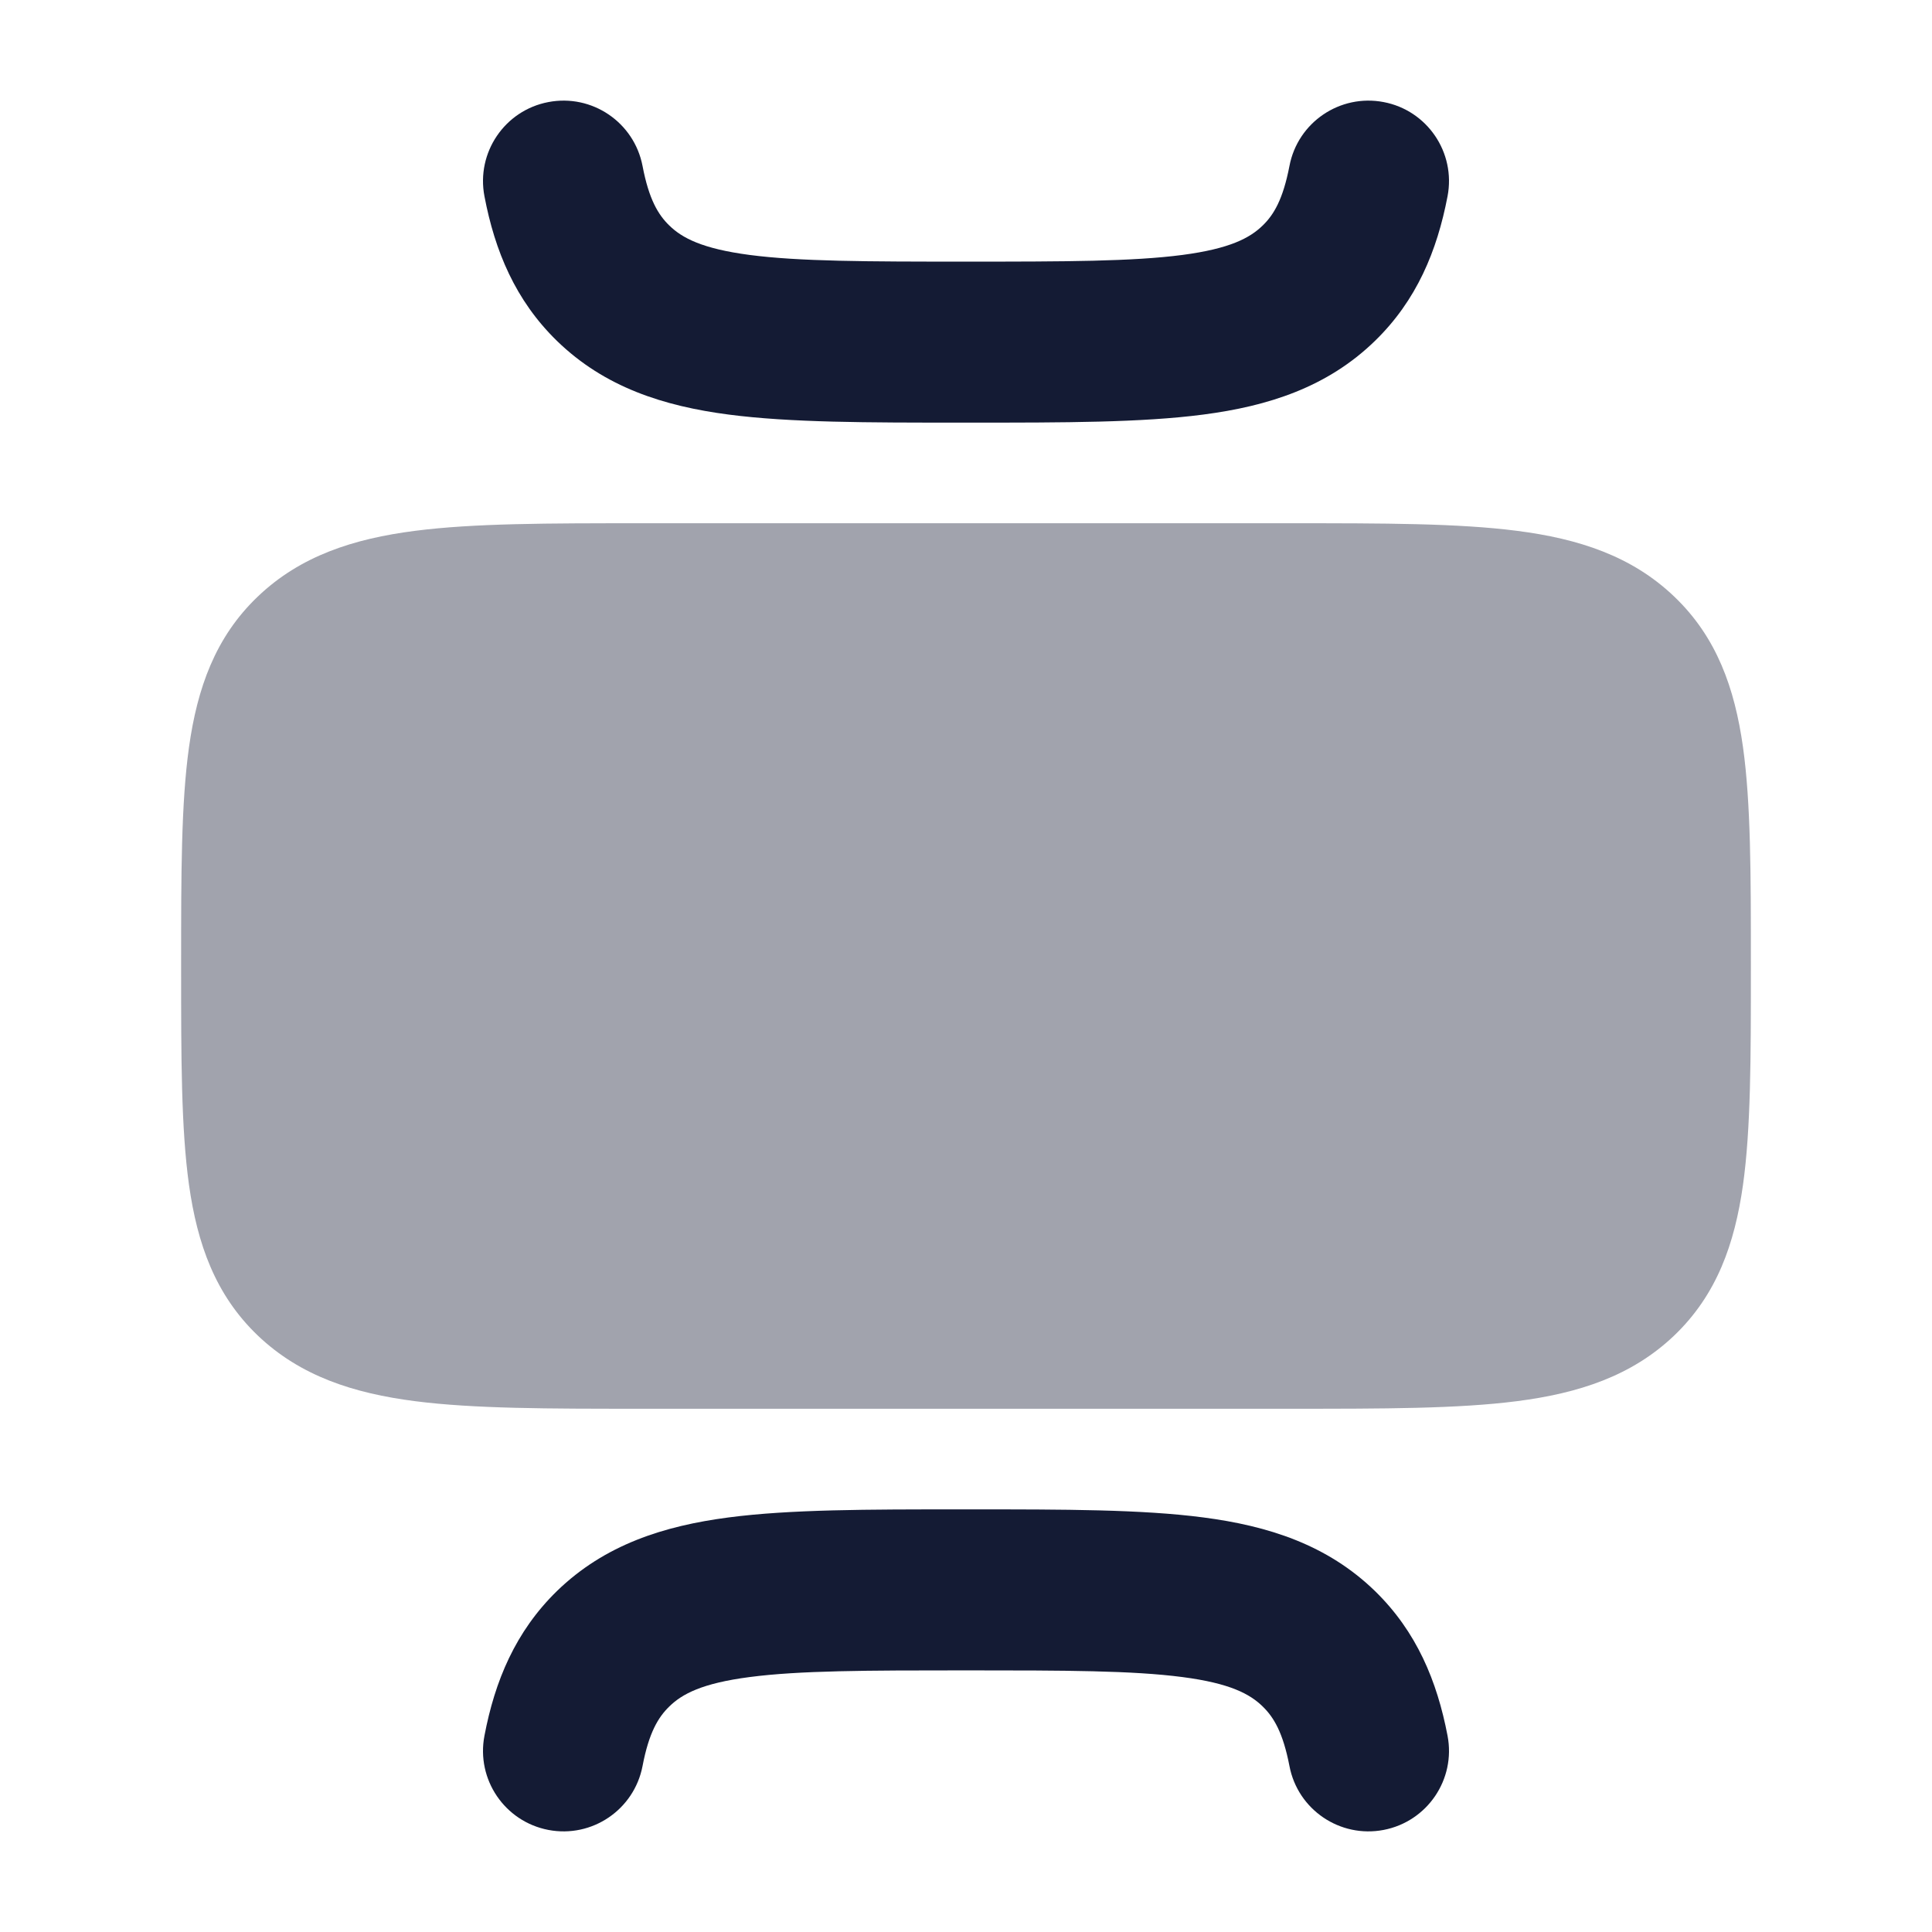 <svg width="24" height="24" viewBox="0 0 24 24" fill="none" xmlns="http://www.w3.org/2000/svg">
<path opacity="0.4" d="M21.75 12.051C21.75 13.135 21.75 14.02 21.652 14.72C21.549 15.45 21.327 16.084 20.798 16.59C20.269 17.095 19.607 17.308 18.843 17.406C18.112 17.5 17.186 17.5 16.054 17.5L7.946 17.5C6.813 17.5 5.888 17.5 5.157 17.406C4.393 17.308 3.731 17.095 3.202 16.59C2.673 16.084 2.451 15.45 2.348 14.72C2.25 14.02 2.25 13.135 2.25 12.051L2.25 12.051L2.25 11.949L2.25 11.949C2.25 10.865 2.25 9.98 2.348 9.28C2.451 8.55 2.673 7.916 3.202 7.411C3.731 6.905 4.393 6.692 5.157 6.594C5.888 6.5 6.813 6.5 7.946 6.5L7.946 6.5L16.054 6.5L16.054 6.5C17.186 6.5 18.112 6.5 18.843 6.594C19.607 6.692 20.269 6.905 20.798 7.411C21.327 7.916 21.549 8.55 21.652 9.28C21.75 9.98 21.75 10.865 21.75 11.949L21.75 11.949L21.75 12.051L21.75 12.051Z" fill="#141B34"/>
<path fill-rule="evenodd" clip-rule="evenodd" d="M17.188 1.268C17.73 1.371 18.086 1.895 17.982 2.438C17.852 3.117 17.598 3.731 17.081 4.234C16.487 4.812 15.753 5.045 14.947 5.15C14.183 5.25 13.22 5.25 12.067 5.25L11.932 5.25C10.779 5.25 9.817 5.25 9.052 5.15C8.247 5.045 7.512 4.812 6.918 4.234C6.402 3.731 6.147 3.117 6.018 2.438C5.914 1.895 6.27 1.371 6.812 1.268C7.355 1.164 7.878 1.52 7.982 2.062C8.061 2.477 8.177 2.668 8.314 2.801C8.472 2.955 8.719 3.089 9.312 3.167C9.931 3.248 10.762 3.25 12 3.25C13.238 3.25 14.069 3.248 14.688 3.167C15.281 3.089 15.528 2.955 15.686 2.801C15.823 2.668 15.938 2.477 16.018 2.062C16.121 1.52 16.645 1.164 17.188 1.268Z" fill="#141B34"/>
<path fill-rule="evenodd" clip-rule="evenodd" d="M17.188 22.732C17.73 22.628 18.086 22.105 17.982 21.562C17.852 20.883 17.598 20.269 17.081 19.765C16.487 19.188 15.753 18.955 14.947 18.85C14.183 18.75 13.22 18.75 12.067 18.75L11.932 18.75C10.779 18.75 9.817 18.75 9.052 18.85C8.247 18.955 7.512 19.188 6.918 19.765C6.402 20.269 6.147 20.883 6.018 21.562C5.914 22.105 6.27 22.628 6.812 22.732C7.355 22.836 7.878 22.48 7.982 21.938C8.061 21.523 8.177 21.332 8.314 21.199C8.472 21.044 8.719 20.91 9.312 20.833C9.931 20.752 10.762 20.75 12 20.75C13.238 20.75 14.069 20.752 14.688 20.833C15.281 20.91 15.528 21.044 15.686 21.199C15.823 21.332 15.938 21.523 16.018 21.938C16.121 22.48 16.645 22.836 17.188 22.732Z" fill="#141B34"/>
</svg>
